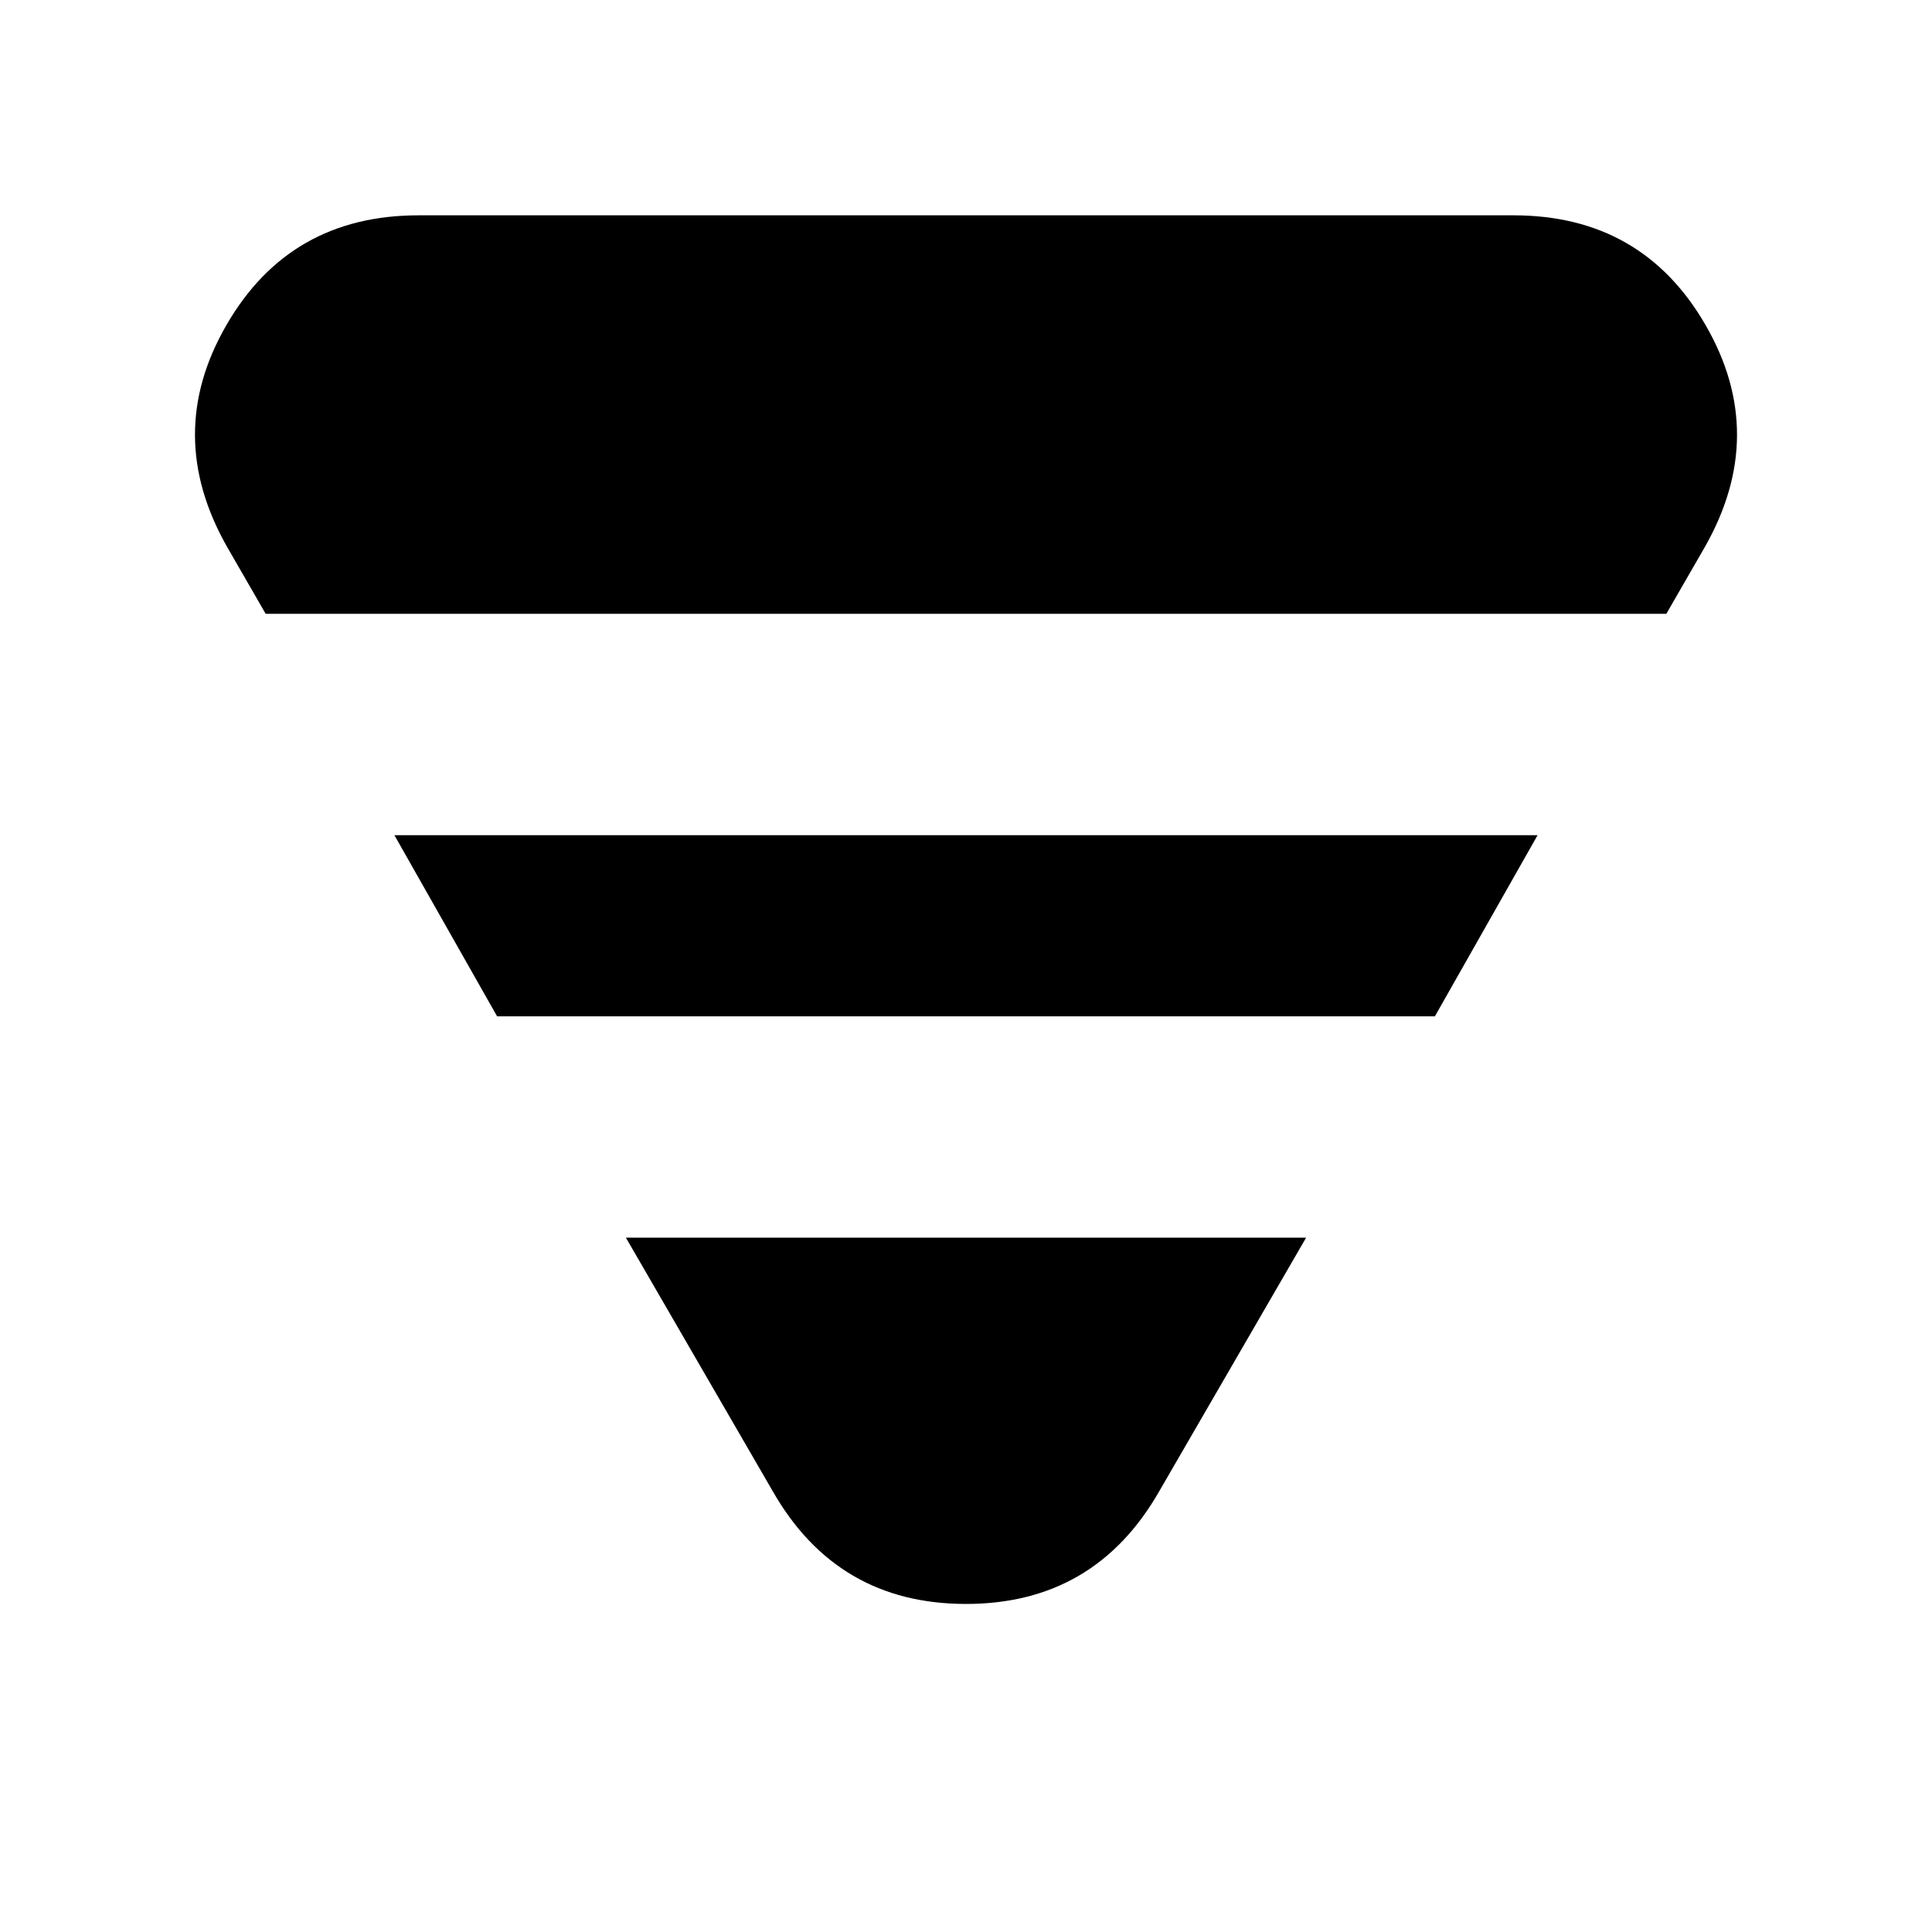 <svg xmlns="http://www.w3.org/2000/svg" height="20" width="20"><path d="m2.75 6.354-.396-.687q-.666-1.167-.01-2.302Q3 2.229 4.333 2.229h11.334q1.333 0 1.989 1.136.656 1.135-.01 2.302l-.396.687Zm2.396 4.167L4.083 8.646h11.834l-1.063 1.875ZM8 15.438l-1.521-2.626h7.042L12 15.438q-.667 1.166-2 1.166t-2-1.166Z"/></svg>
